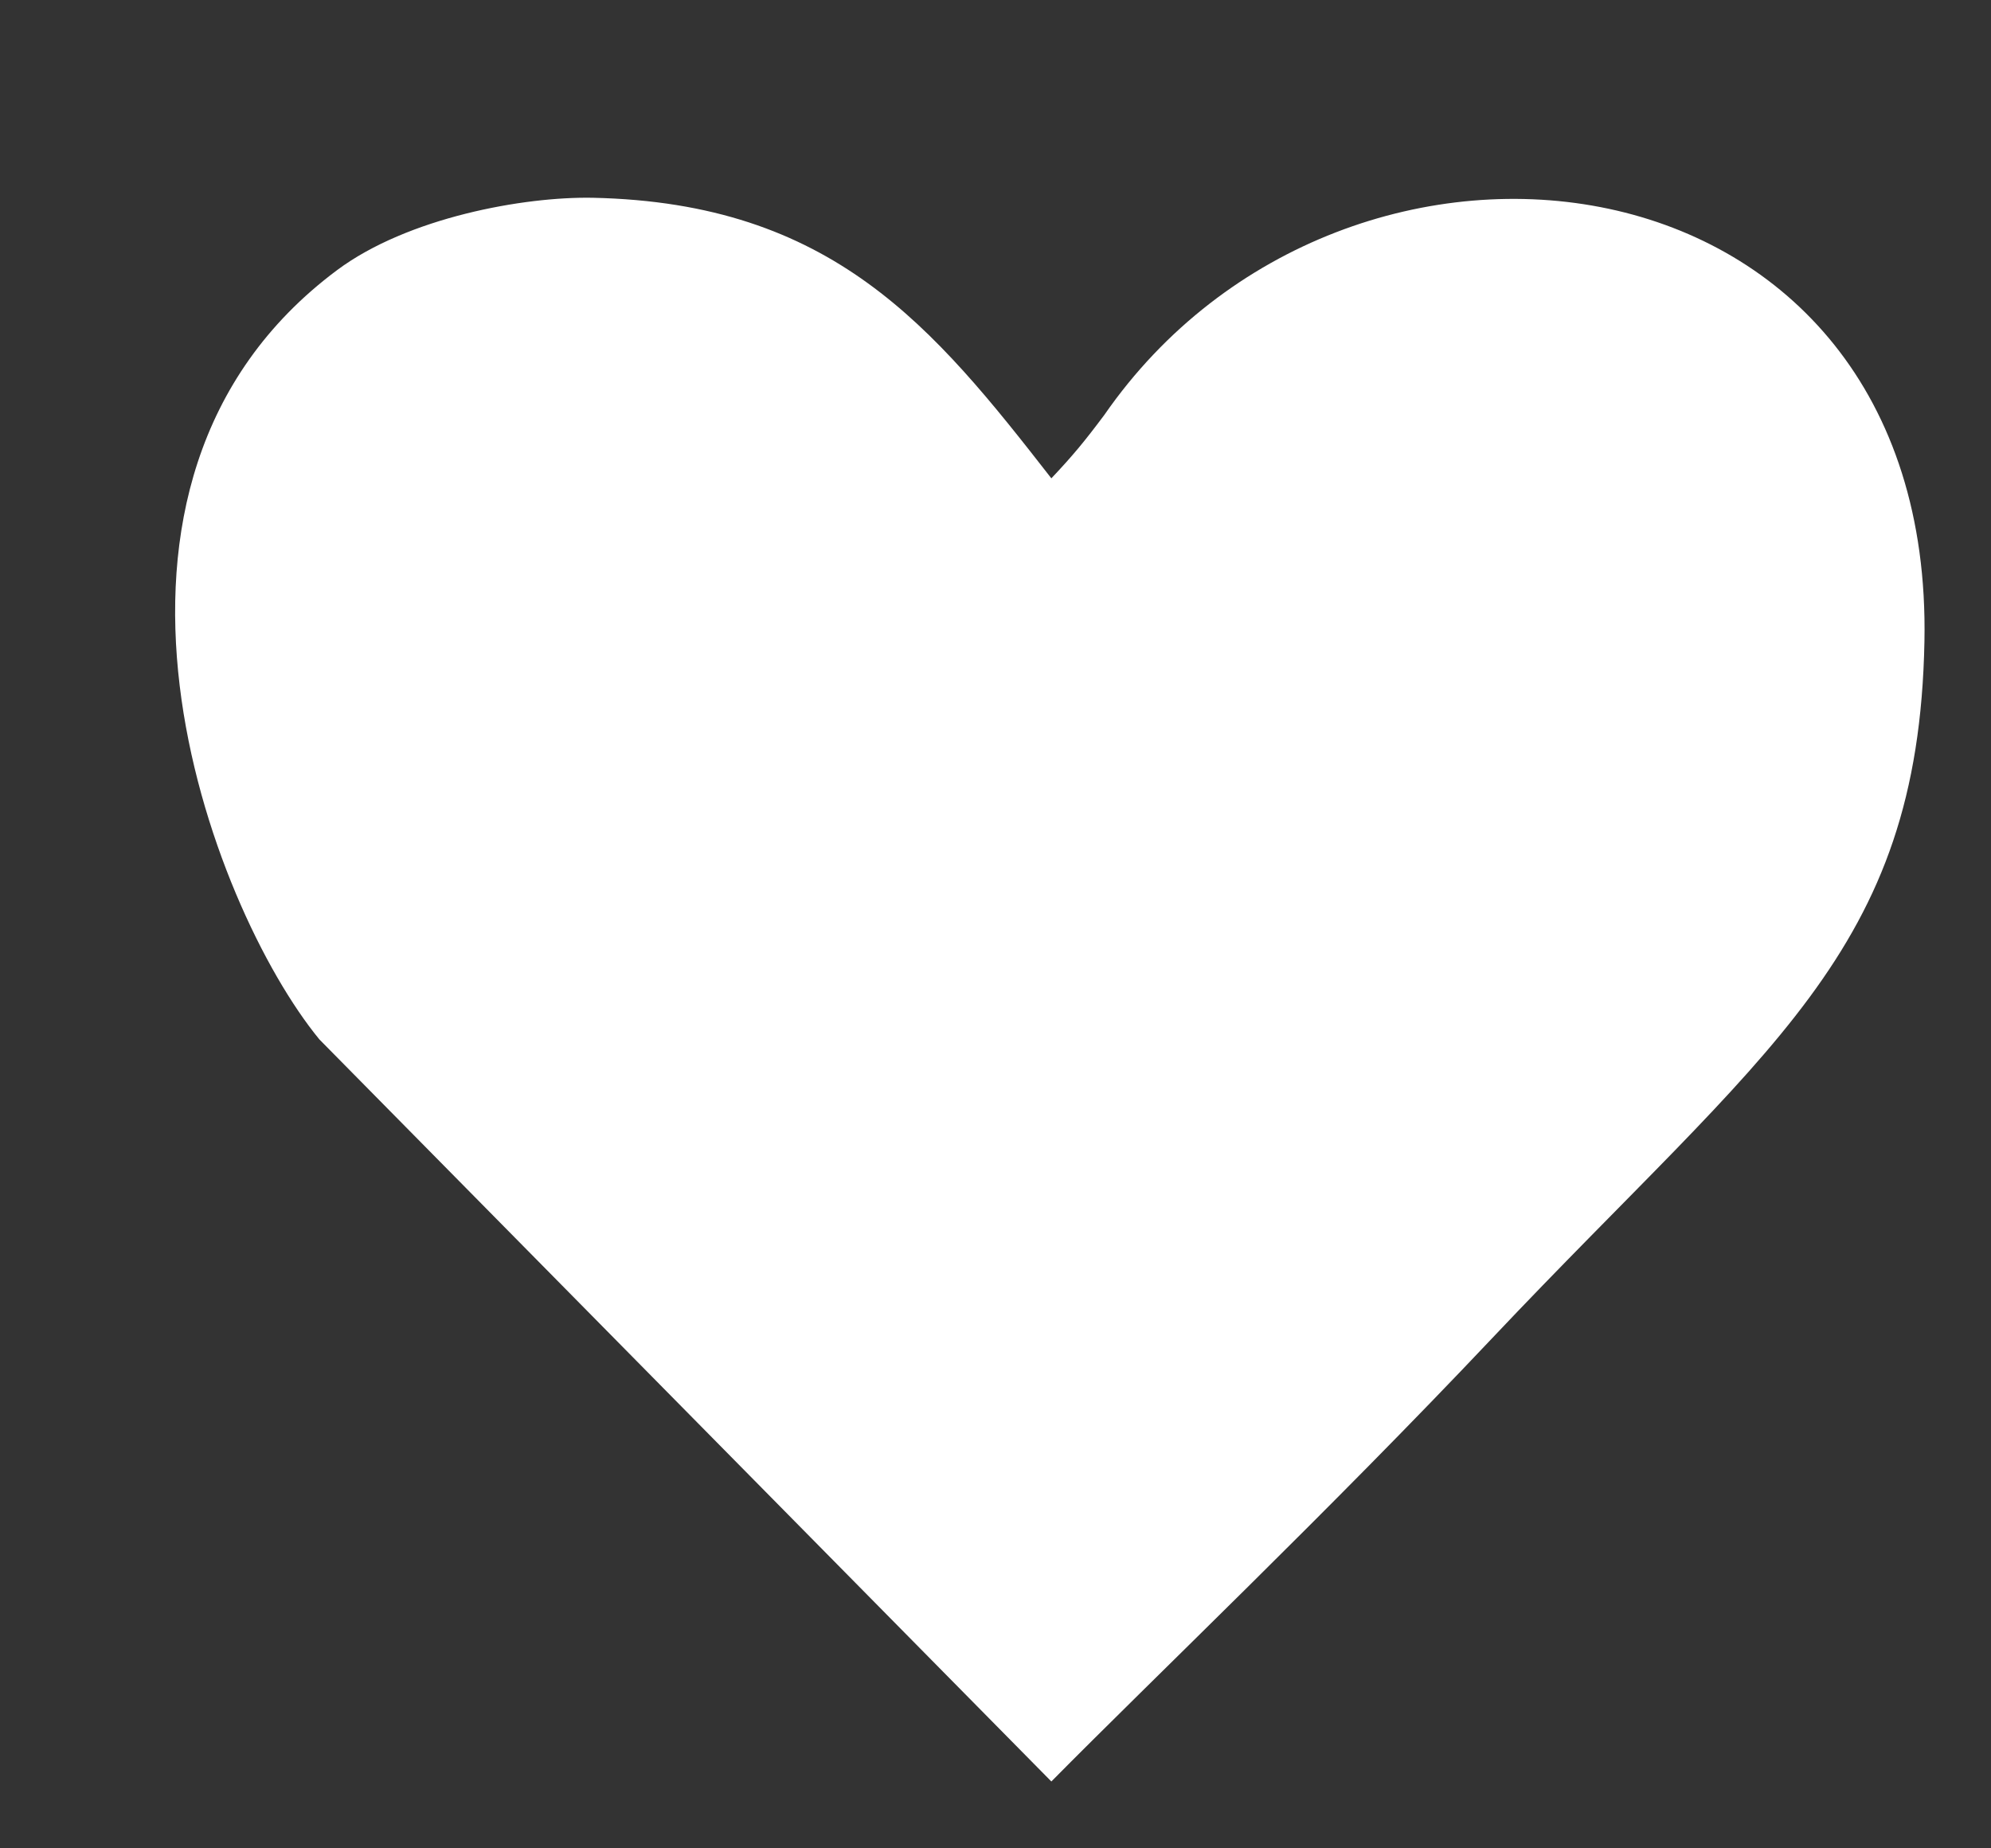 ﻿<svg version="1.1" xmlns="http://www.w3.org/2000/svg" xmlns:xlink="http://www.w3.org/1999/xlink" width="56" height="52"><rect width="100%" height="100%" fill="#333333" stroke="none"/><defs/><g><path fill="rgb(255,255,255)" stroke="none" paint-order="stroke fill markers" fill-rule="evenodd" d=" M 16.672 5.564 C 23.41 5.706 26.247 9.187 29.571 13.457 C 30.167 12.826 30.492 12.435 31.06 11.675 C 37.862 1.85 54.396 3.907 54.128 18.04 C 53.962 26.827 49.712 29.453 41.974 37.643 C 37.359 42.529 32.444 47.211 29.571 50.119 C 22.709 43.16 15.845 36.2 8.983 29.242 C 5.921 25.511 1.4 13.628 9.479 7.601 C 11.465 6.12 14.728 5.528 16.672 5.564 Z"/></g></svg>